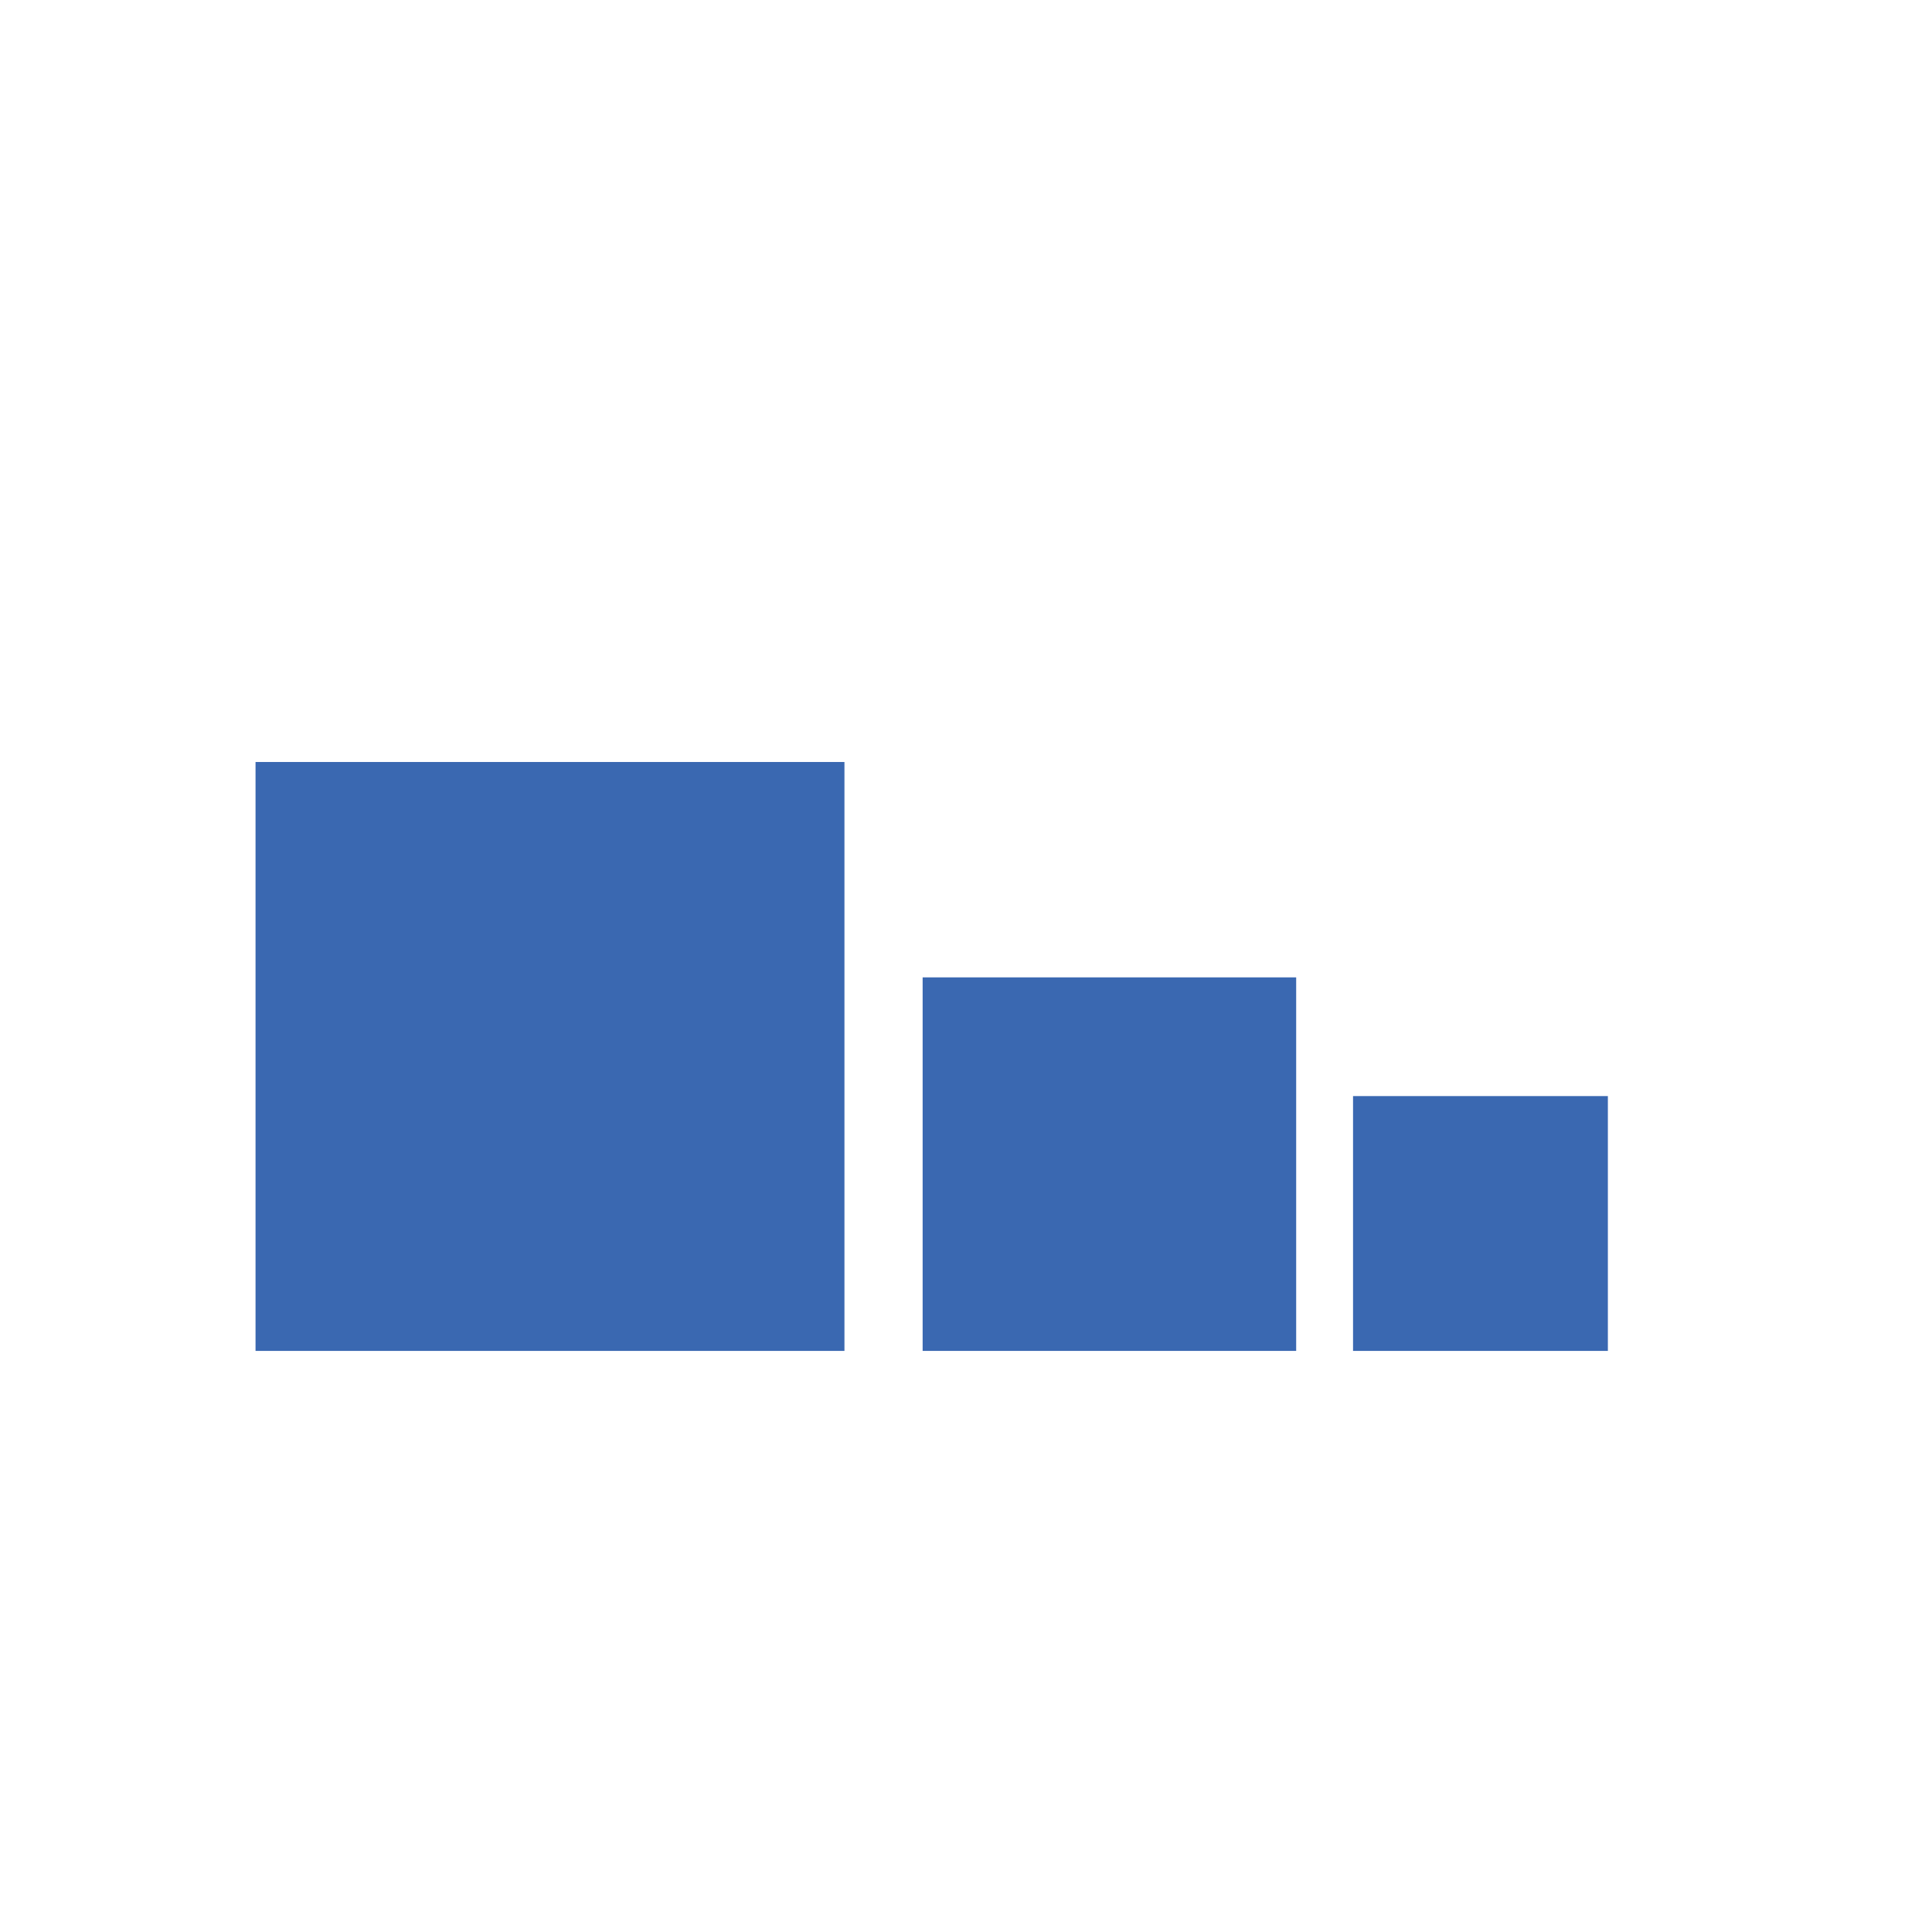 <svg id="注册" xmlns="http://www.w3.org/2000/svg" viewBox="0 0 54.36 54.36"><defs><style>.cls-1{fill:#3a68b1;}</style></defs><rect class="cls-1" x="7.19" y="21.44" width="16.57" height="16.57"/><rect class="cls-1" x="25.96" y="27.5" width="10.51" height="10.51"/><rect class="cls-1" x="38.07" y="30.84" width="7.17" height="7.17"/></svg>